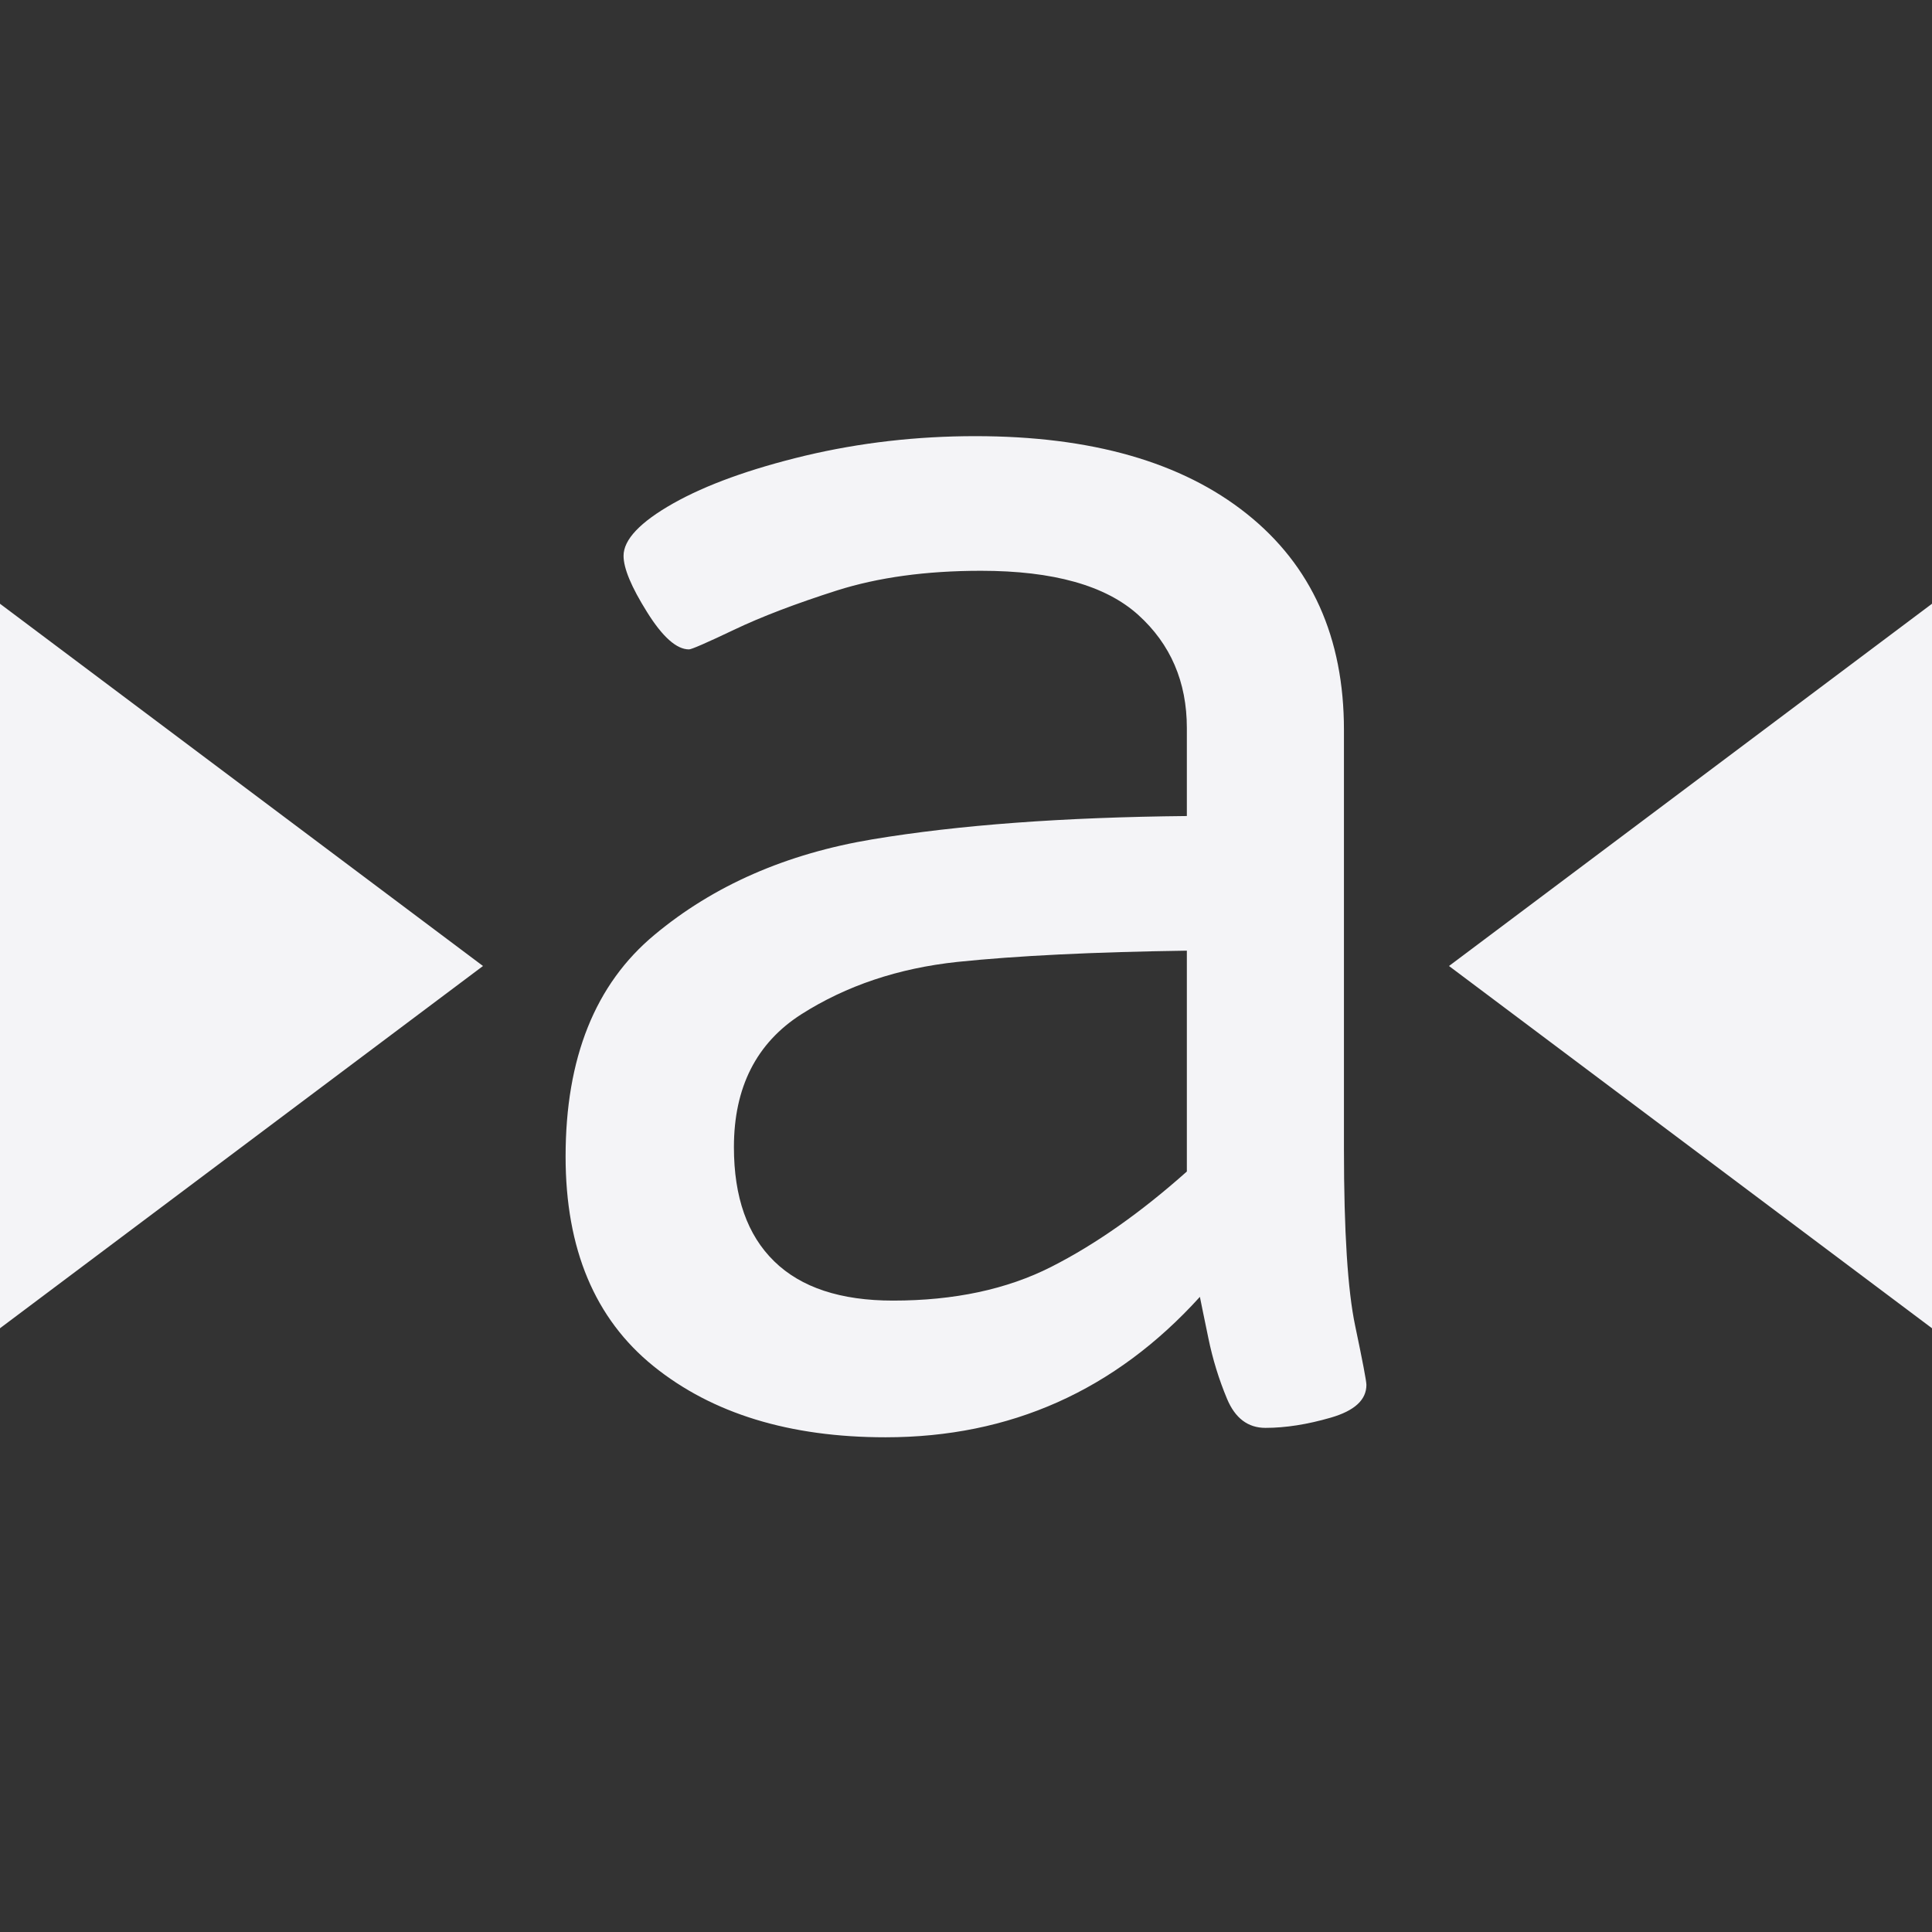 <svg xmlns="http://www.w3.org/2000/svg" style="fill-rule:evenodd;clip-rule:evenodd;stroke-linejoin:round;stroke-miterlimit:2" width="100%" height="100%" viewBox="0 0 16 16" xml:space="preserve">
 <rect x="0" y="0" width="16" height="16" fill="#333333" stroke="none"/>
 <defs>
  <style id="current-color-scheme" type="text/css">
   .ColorScheme-Text { color:#f4f4f7; } .ColorScheme-Highlight { color:#4285f4; } .ColorScheme-NeutralText { color:#ff9800; } .ColorScheme-PositiveText { color:#4caf50; } .ColorScheme-NegativeText { color:#f44336; }
  </style>
 </defs>
 <path style="fill:currentColor;" class="ColorScheme-Text" d="M7.334,11.903c-0.796,-0 -1.436,-0.197 -1.922,-0.589c-0.486,-0.393 -0.728,-0.971 -0.728,-1.736c-0,-0.816 0.245,-1.428 0.736,-1.836c0.49,-0.409 1.092,-0.672 1.805,-0.791c0.713,-0.119 1.581,-0.183 2.604,-0.193l-0,-0.729c-0,-0.382 -0.135,-0.695 -0.403,-0.937c-0.269,-0.243 -0.703,-0.365 -1.302,-0.365c-0.455,0 -0.852,0.055 -1.193,0.163c-0.341,0.109 -0.625,0.217 -0.853,0.326c-0.227,0.108 -0.351,0.162 -0.372,0.162c-0.103,0 -0.219,-0.103 -0.348,-0.31c-0.129,-0.206 -0.194,-0.361 -0.194,-0.465c0,-0.134 0.137,-0.279 0.411,-0.434c0.273,-0.154 0.638,-0.286 1.092,-0.395c0.455,-0.108 0.925,-0.162 1.41,-0.162c0.961,-0 1.71,0.214 2.248,0.643c0.537,0.428 0.805,1.025 0.805,1.79l0,3.471c0,0.682 0.031,1.17 0.093,1.464c0.062,0.295 0.093,0.458 0.093,0.489c0,0.124 -0.098,0.214 -0.294,0.271c-0.196,0.057 -0.377,0.085 -0.542,0.085c-0.145,0 -0.251,-0.08 -0.318,-0.24c-0.067,-0.16 -0.119,-0.328 -0.155,-0.504c-0.036,-0.175 -0.06,-0.289 -0.07,-0.341c-0.702,0.775 -1.57,1.163 -2.603,1.163Zm-7.334,-6.903l-0,6l4,-3l-4,-3Zm16,-0l-4,3l4,3l-0,-6Zm-8.604,5.771c0.506,0 0.942,-0.093 1.309,-0.279c0.367,-0.186 0.741,-0.449 1.124,-0.79l-0,-1.829c-0.775,0.011 -1.408,0.042 -1.899,0.093c-0.49,0.052 -0.922,0.197 -1.294,0.434c-0.372,0.238 -0.558,0.605 -0.558,1.1c0,0.414 0.111,0.729 0.334,0.946c0.222,0.217 0.55,0.325 0.984,0.325Z"/>
</svg>
